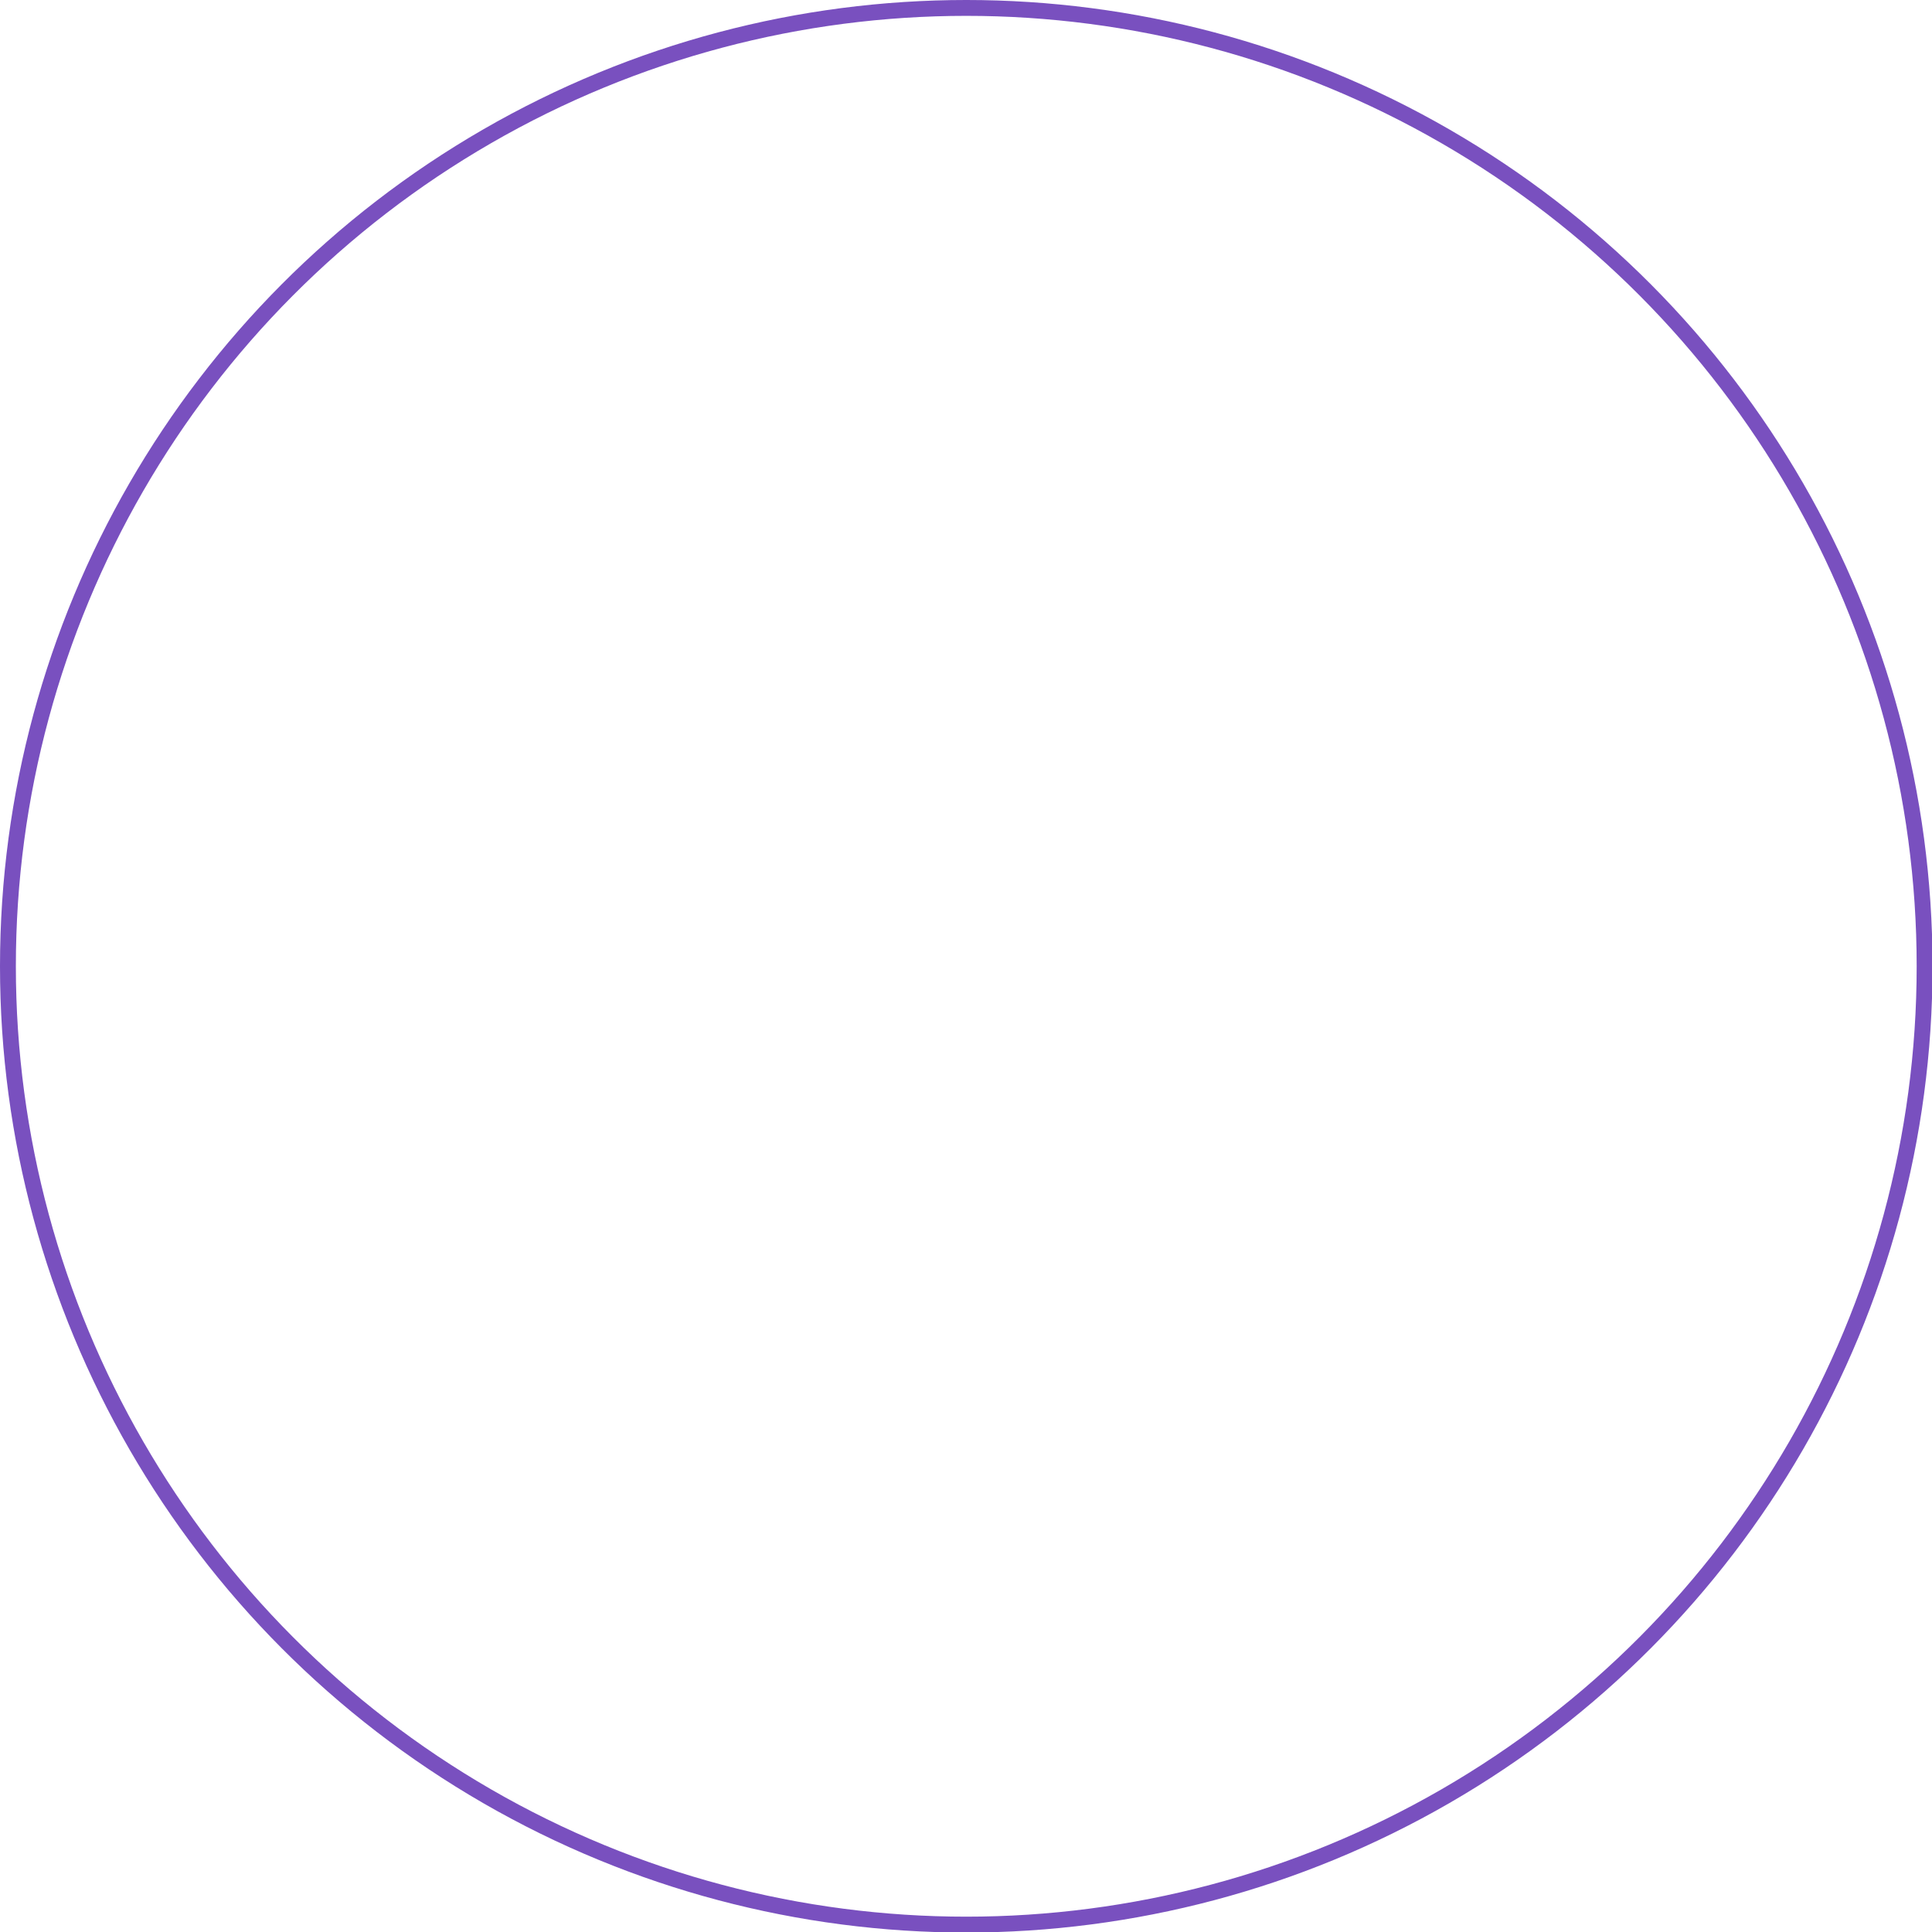<?xml version="1.0" encoding="utf-8"?>
<!-- Generator: Adobe Illustrator 27.1.1, SVG Export Plug-In . SVG Version: 6.00 Build 0)  -->
<svg version="1.1" id="Layer_1" xmlns="http://www.w3.org/2000/svg" xmlns:xlink="http://www.w3.org/1999/xlink" x="0px" y="0px"
	 viewBox="0 0 365.5 365.5" style="enable-background:new 0 0 365.5 365.5;" xml:space="preserve">
<style type="text/css">
	.st0{fill:none;stroke:#7950BF;stroke-width:3;stroke-miterlimit:10;}
</style>
<circle class="st0" cx="182.8" cy="182.8" r="181.3"/>
</svg>
